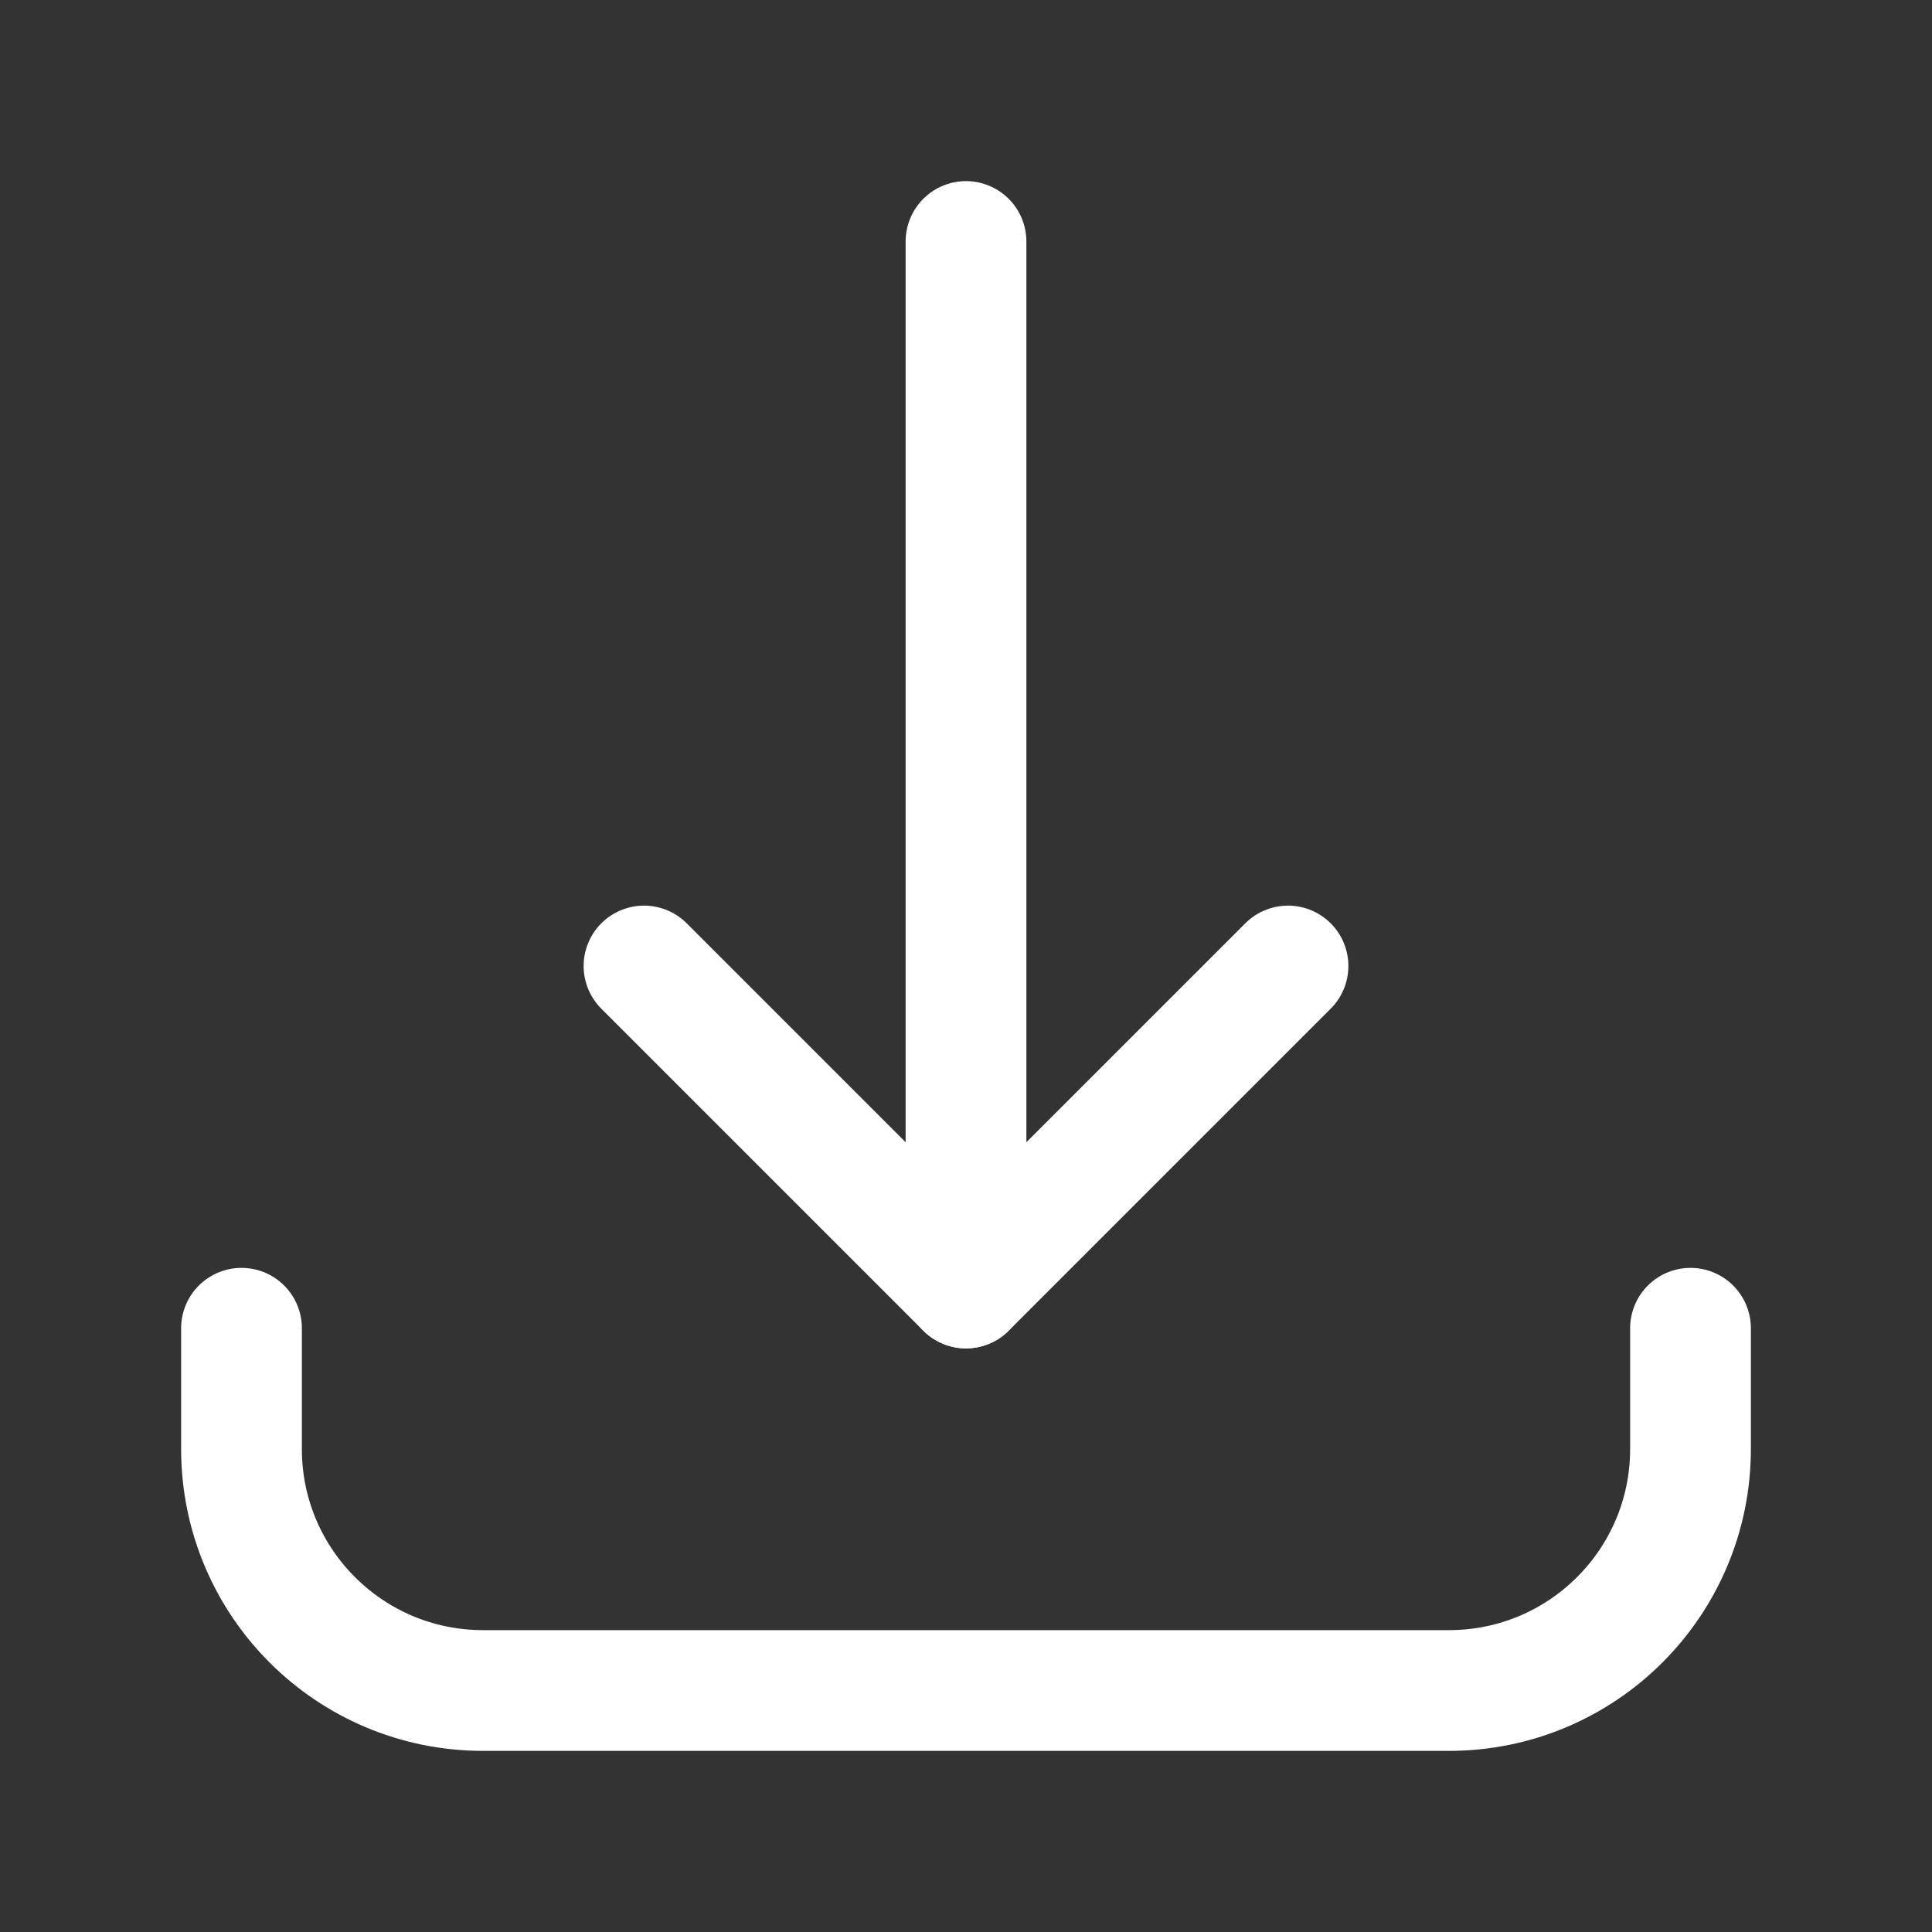 <svg width="24" height="24" viewBox="0 0 24 24" fill="none" xmlns="http://www.w3.org/2000/svg">
<rect x="0" y="0" width="24" height="24" fill="#333333" stroke="none"/>
<path d="M16 12L12 16L8 12" stroke="white" stroke-width="1.5" stroke-linecap="round" stroke-linejoin="round"/>
<path d="M12 16V3" stroke="white" stroke-width="1.5" stroke-linecap="round" stroke-linejoin="round"/>
<path d="M3 16.5L3 18C3 19.657 4.343 21 6 21H18C19.657 21 21 19.657 21 18V16.5" stroke="white" stroke-width="1.5" stroke-linecap="round"/>
</svg>
